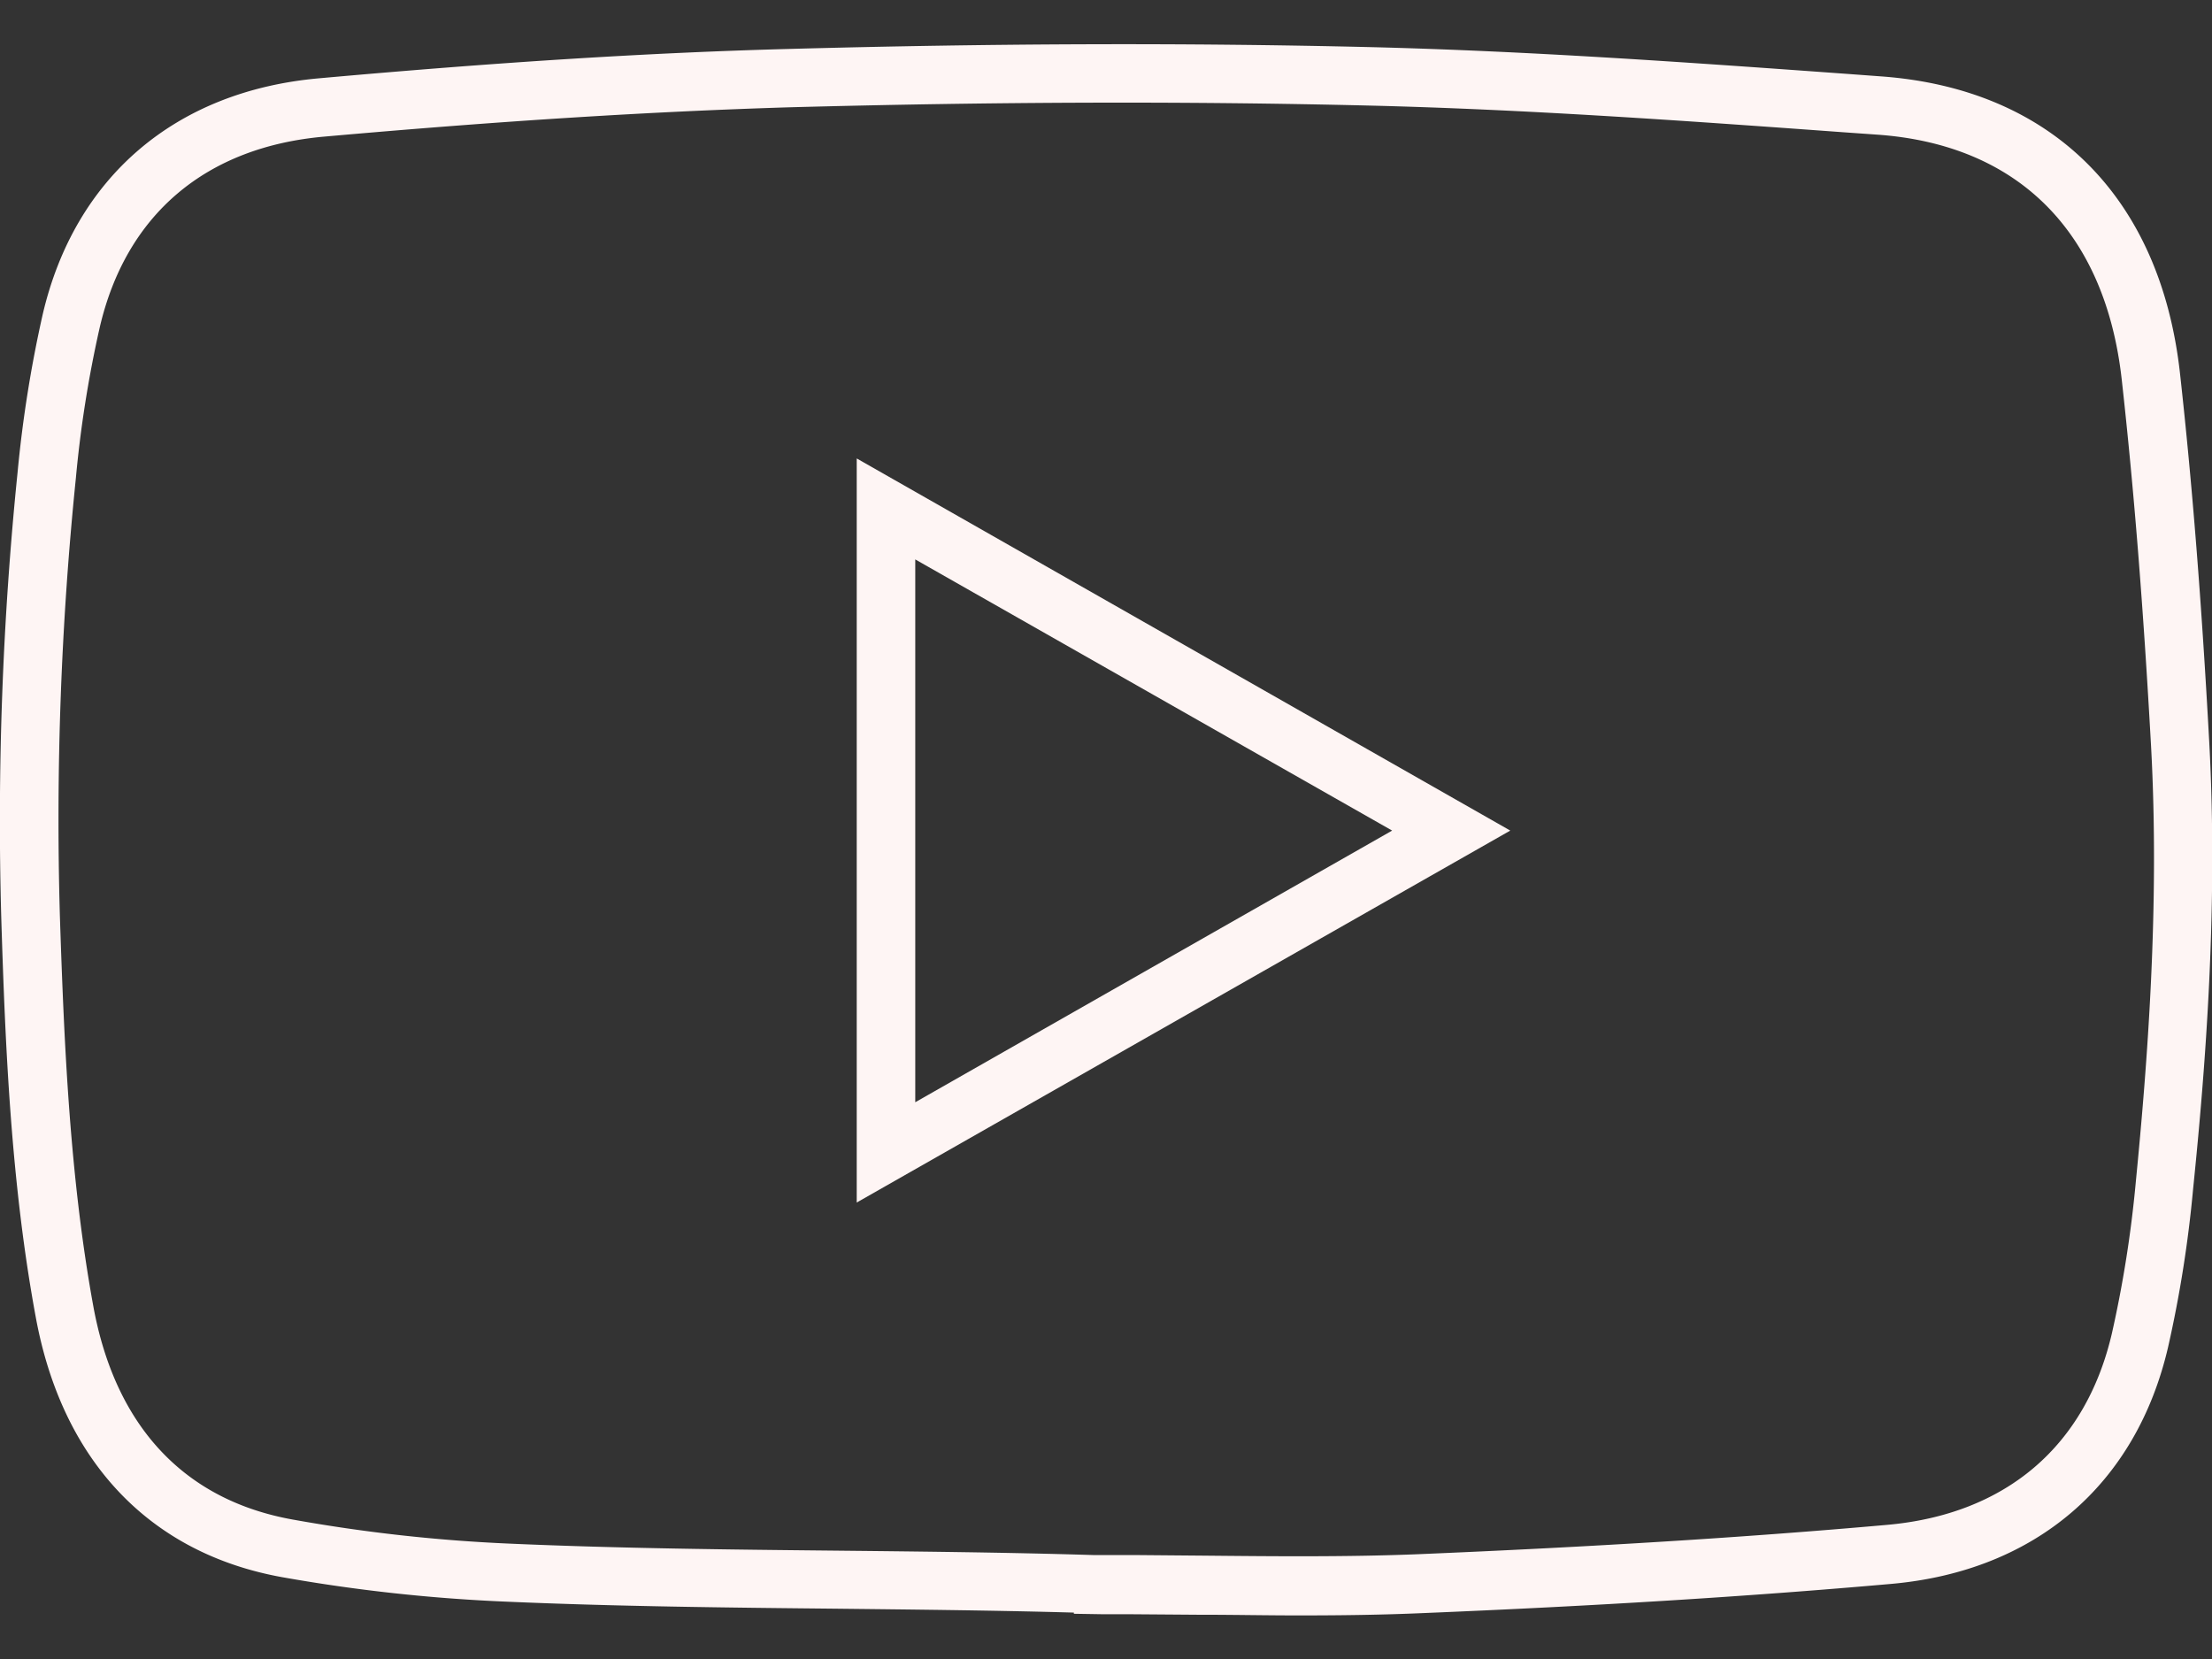 <svg id="Layer_1" data-name="Layer 1" xmlns="http://www.w3.org/2000/svg" viewBox="0 0 226.77 170.08"><rect x="0" y="0" width="226.77" height="170.08" fill="#333333" stroke="none"/><defs><style>.cls-1{fill:#fef5f4;}</style></defs><path class="cls-1" d="M226.49,76.13c-.79-14.45-1.74-26.47-3-37.84-2-18.1-13.19-29.2-30.67-30.46l-3.39-.25c-16.05-1.16-32.64-2.35-49-2.75-18.85-.45-38.35-.39-59.63.19-14.14.38-29.39,1.33-48,3C18,9.3,7.63,18.16,4.36,32.31A128.27,128.27,0,0,0,1.8,48.45,352.78,352.78,0,0,0,.13,94.12c.41,13.18,1,27.19,3.53,40.88,2.7,14.76,11.67,24.24,25.27,26.69a172.12,172.12,0,0,0,23,2.51c11.27.49,22.7.61,33.76.72,8,.09,16.25.17,24.4.4v.12l3.09.05,1.1,0h1.84v0l6.67.05h.35c3.31,0,6.66.07,10,.07,4.83,0,8.81-.07,12.53-.23,18-.74,33.71-1.72,48.19-3,14.79-1.3,25.15-10.17,28.42-24.33a124.91,124.91,0,0,0,2.55-16.13C226.11,109.41,227.4,93,226.49,76.13Zm-81,83.2c-7.37.3-14.92.22-22.24.15l-7-.06v0l-3.08,0-1.09,0c-8.83-.27-17.7-.36-26.27-.45-11-.11-22.39-.23-33.55-.72A165.62,165.62,0,0,1,30,155.78c-11.12-2-18.18-9.56-20.43-21.85-2.43-13.29-3-27.05-3.43-40A344.37,344.37,0,0,1,7.78,49a119.22,119.22,0,0,1,2.43-15.37C12.89,22,21.1,15.05,33.31,14c18.48-1.64,33.61-2.57,47.63-3,21.22-.57,40.62-.63,59.31-.18,16.25.39,32.77,1.58,48.75,2.74l3.39.24c14.53,1,23.45,10,25.13,25.14,1.25,11.24,2.2,23.16,3,37.5.9,16.44-.37,32.59-1.57,44.82a120.8,120.8,0,0,1-2.43,15.38c-2.68,11.62-10.89,18.62-23.1,19.69C179,157.61,163.35,158.58,145.48,159.33Z"/><path class="cls-1" d="M87.83,123.28l67-38.13L87.83,47Zm54.89-38.13L93.83,113V57.35Z"/></svg>
